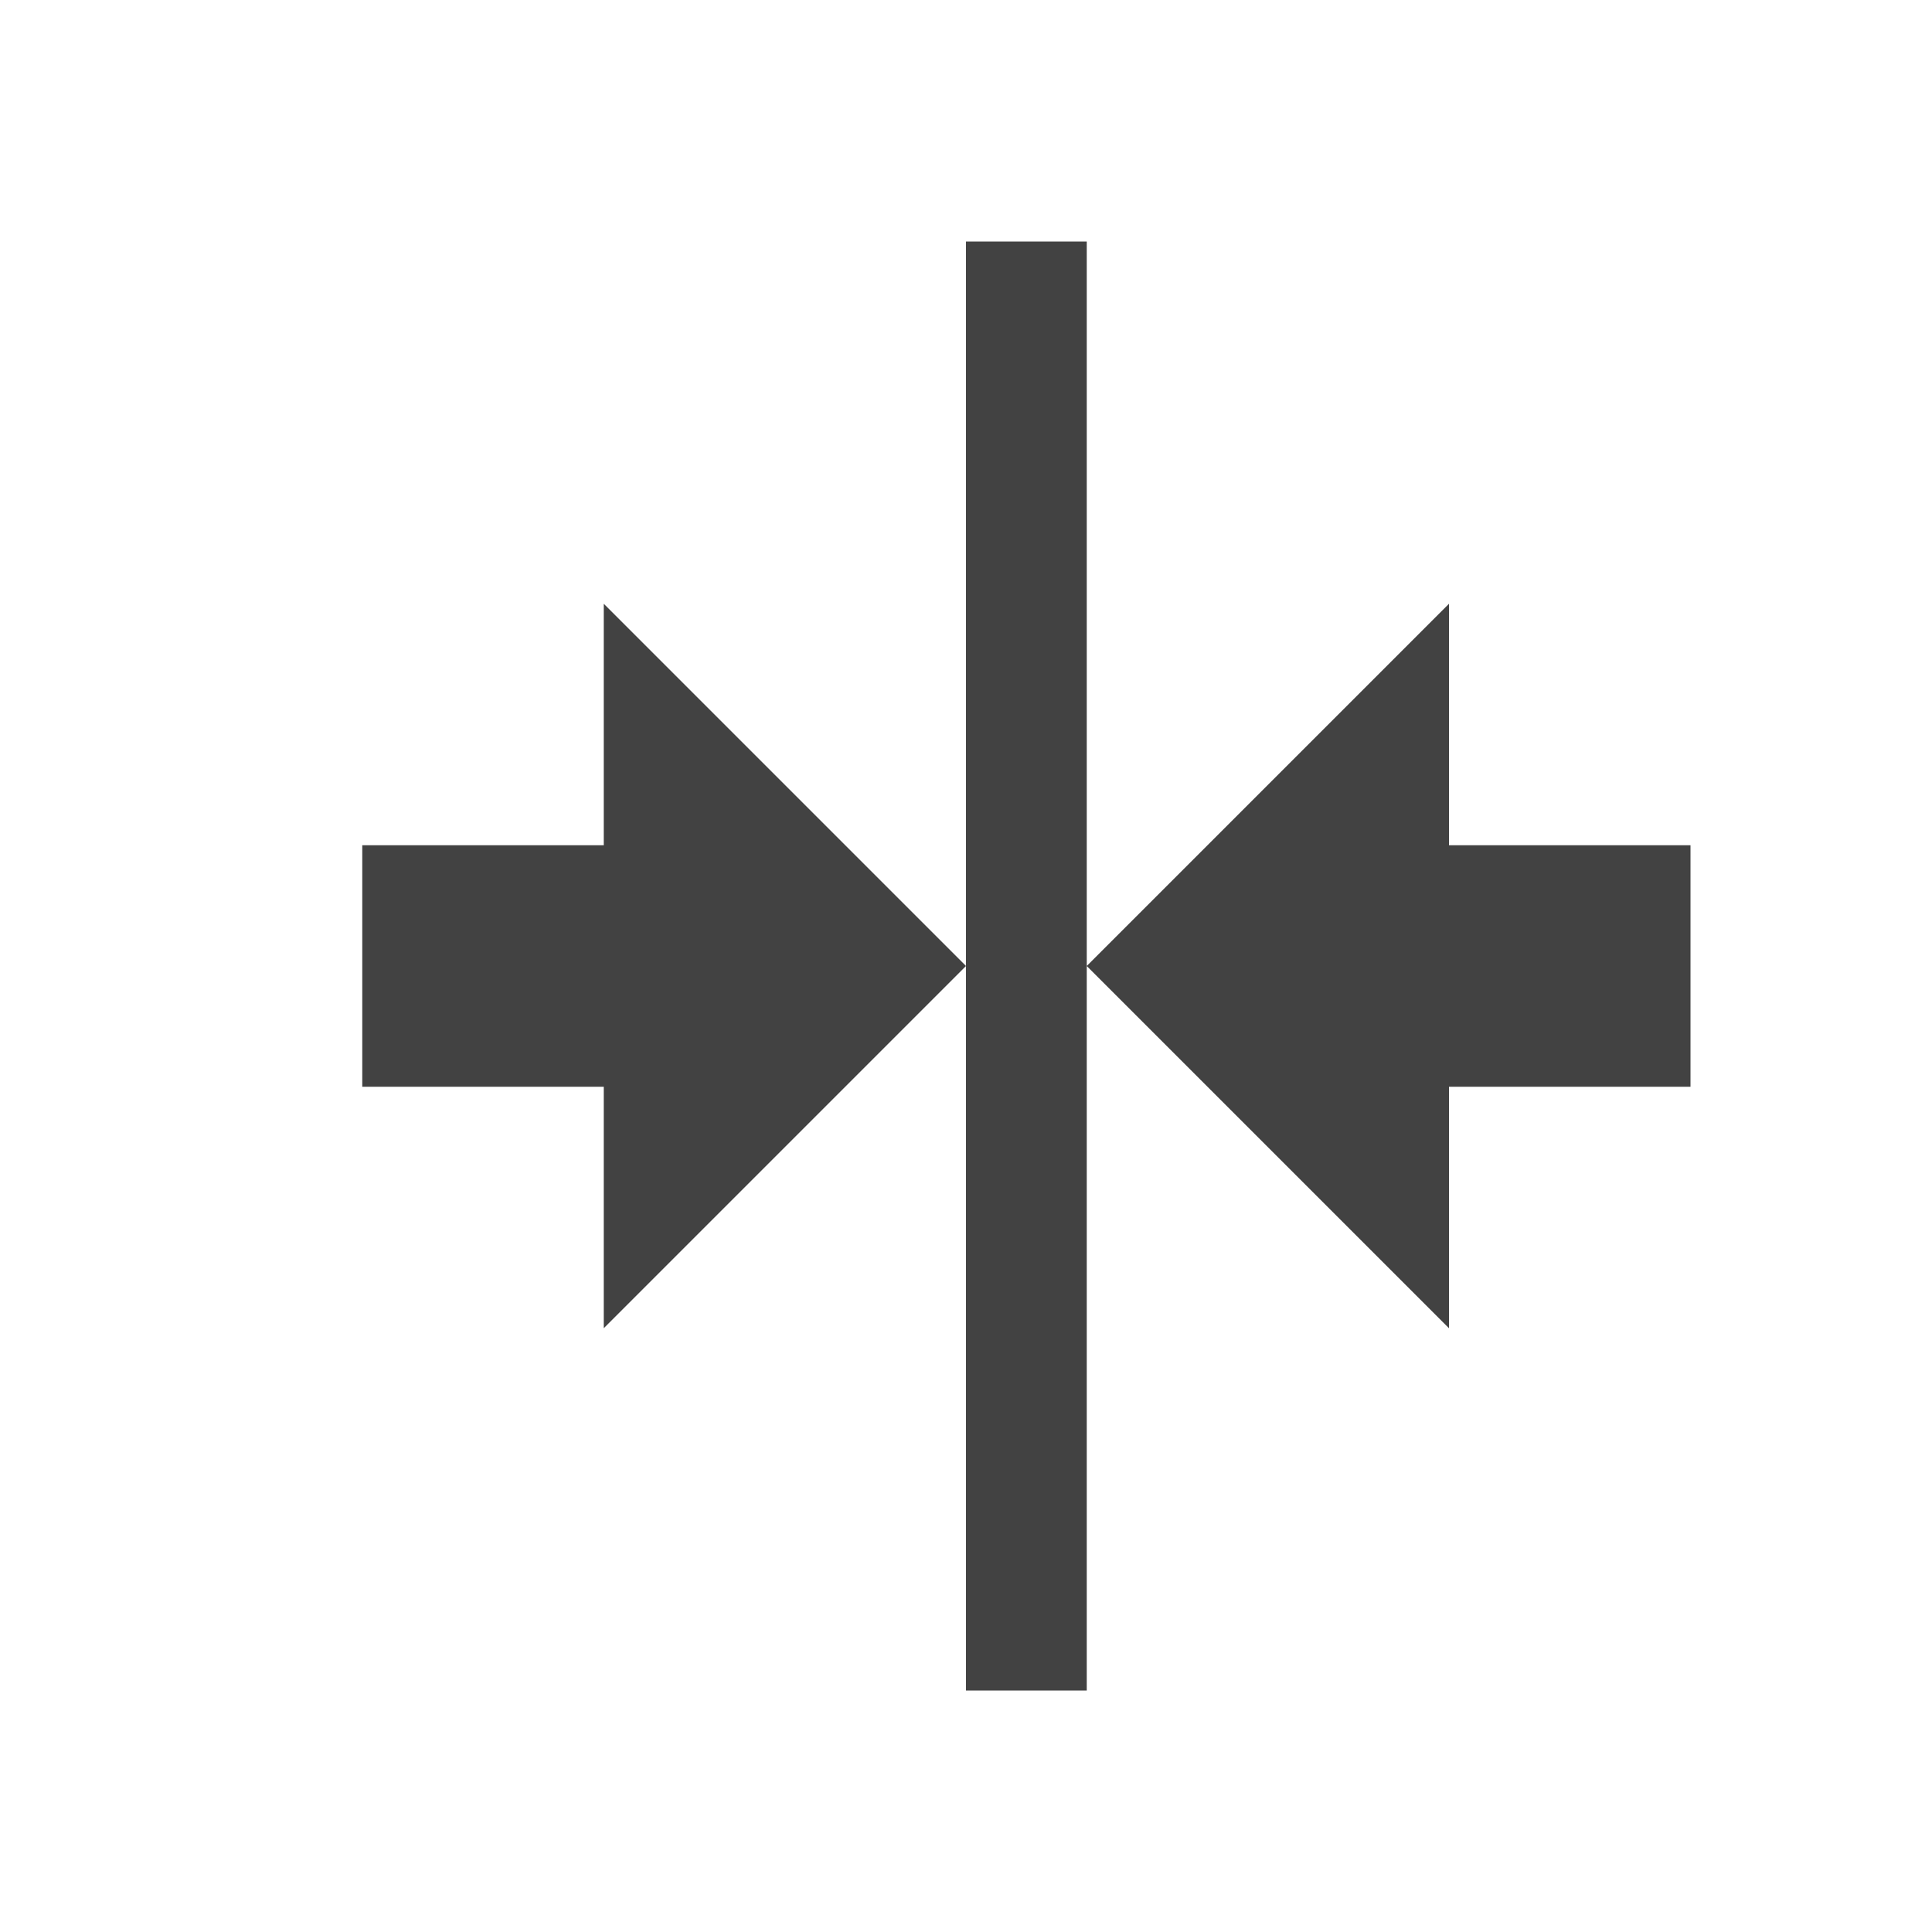 
<svg xmlns="http://www.w3.org/2000/svg" xmlns:xlink="http://www.w3.org/1999/xlink" width="22px" height="22px" viewBox="0 0 22 22" version="1.1">
<g id="surface1">
<defs>
  <style id="current-color-scheme" type="text/css">
   .ColorScheme-Text { color:#424242; } .ColorScheme-Highlight { color:#eeeeee; }
  </style>
 </defs>
<path style="fill:currentColor" class="ColorScheme-Text" d="M 19.25 9.625 L 16.5 9.625 L 16.5 6.875 L 12.375 11 L 16.5 15.125 L 16.5 12.375 L 19.25 12.375 Z M 12.375 11 L 12.375 2.75 L 11 2.75 L 11 19.25 L 12.375 19.25 Z M 11 11 L 6.875 6.875 L 6.875 9.625 L 4.125 9.625 L 4.125 12.375 L 6.875 12.375 L 6.875 15.125 Z M 11 11 "/>
</g>
</svg>
